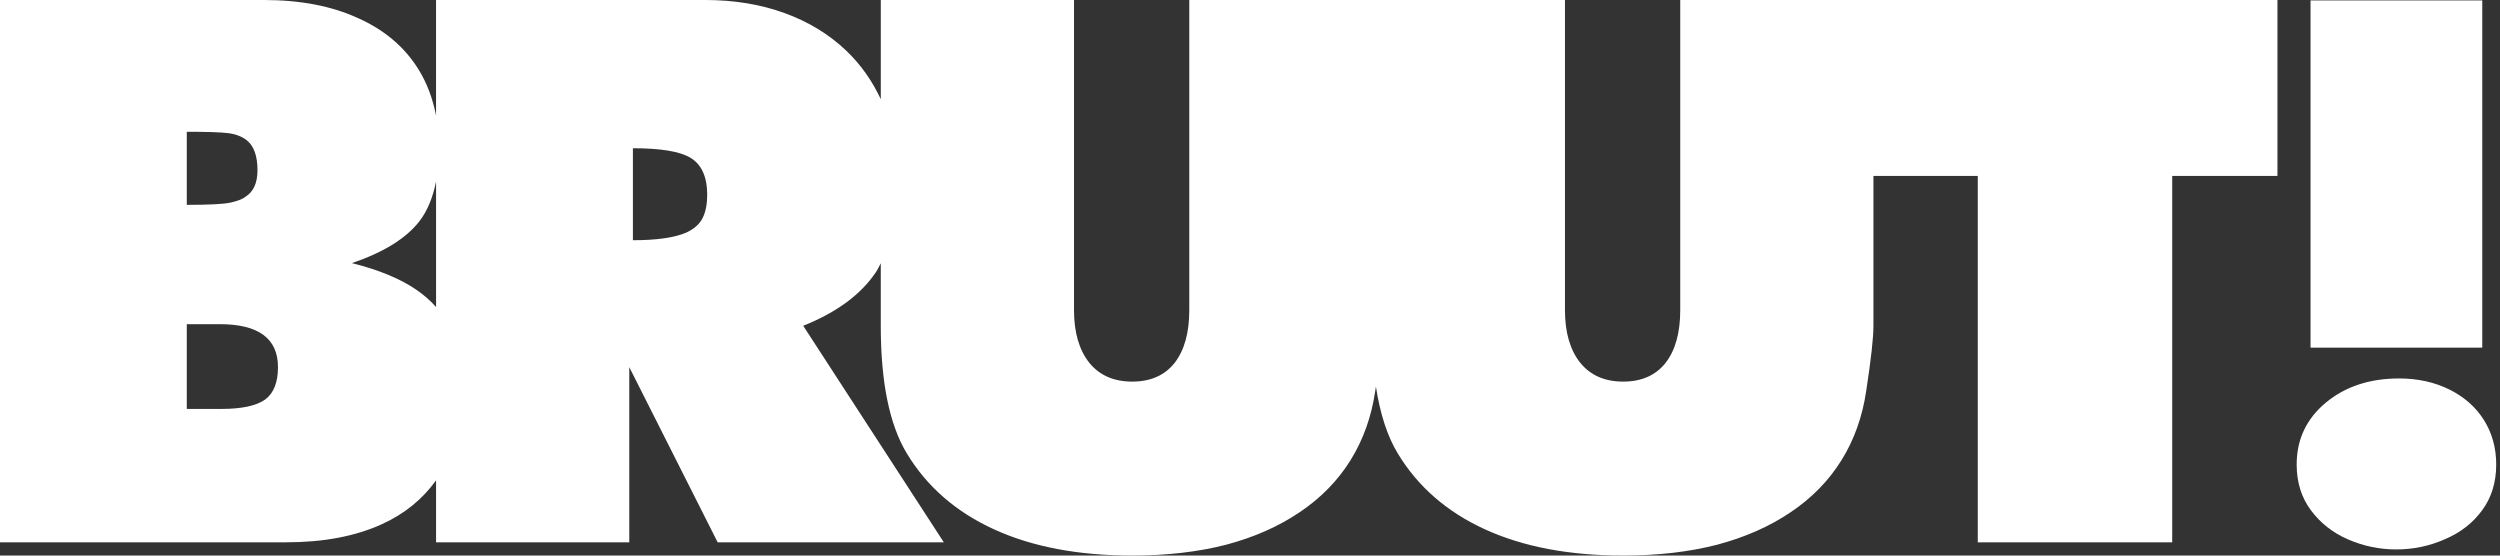 <svg width="126" height="28" viewBox="0 0 126 28" fill="none" xmlns="http://www.w3.org/2000/svg">
<rect x="0" y="0" width="126" height="28" fill="#333333" stroke="none"/>
<path d="M94.295 0H84.684V15.63C84.684 16.777 84.434 17.668 83.935 18.302C83.435 18.923 82.727 19.233 81.809 19.233C80.878 19.233 80.156 18.916 79.643 18.282C79.129 17.634 78.874 16.75 78.874 15.63V0H69.678H69.135H59.94V15.63C59.94 16.777 59.69 17.668 59.191 18.302C58.691 18.923 57.983 19.233 57.065 19.233C56.134 19.233 55.412 18.916 54.899 18.282C54.386 17.634 54.13 16.75 54.13 15.63V0H44.392V5.001C43.959 4.074 43.384 3.253 42.648 2.551C41.784 1.728 40.748 1.097 39.541 0.658C38.332 0.219 37 0 35.542 0H21.977V5.824C21.812 4.981 21.528 4.202 21.096 3.503C20.394 2.369 19.375 1.505 18.039 0.911C16.716 0.304 15.137 0 13.301 0H0V27.332H14.435C16.298 27.332 17.893 27.031 19.223 26.43C20.391 25.903 21.299 25.154 21.978 24.21V27.332H31.716V18.505L36.17 27.332H47.568L40.482 16.419C42.169 15.745 43.39 14.844 44.146 13.716C44.24 13.577 44.31 13.417 44.391 13.267V16.419C44.391 19.267 44.83 21.413 45.707 22.857C46.719 24.531 48.187 25.807 50.11 26.684C52.034 27.561 54.352 28 57.065 28C58.806 28 60.385 27.817 61.802 27.453C63.219 27.076 64.454 26.528 65.507 25.813C66.573 25.098 67.427 24.224 68.069 23.191C68.709 22.159 69.124 20.995 69.313 19.699C69.325 19.623 69.335 19.554 69.346 19.48C69.556 20.858 69.922 21.988 70.451 22.858C71.463 24.532 72.931 25.807 74.854 26.684C76.778 27.561 79.096 28 81.808 28C83.55 28 85.129 27.818 86.546 27.453C87.963 27.076 89.198 26.529 90.251 25.814C91.317 25.099 92.171 24.225 92.812 23.192C93.453 22.16 93.868 20.995 94.057 19.7C94.3 18.12 94.421 17.027 94.421 16.42V8.868H99.68V27.332H109.479V8.868H114.783V0.001H94.422H94.295V0ZM9.414 6.641C10.44 6.641 11.138 6.664 11.51 6.711C11.88 6.759 12.188 6.877 12.431 7.066C12.795 7.349 12.977 7.855 12.977 8.584C12.977 9.219 12.775 9.664 12.37 9.92C12.208 10.042 11.951 10.14 11.601 10.214C11.25 10.288 10.521 10.325 9.414 10.325V6.641V6.641ZM13.382 20.124C12.937 20.448 12.194 20.61 11.155 20.61H9.414V16.338H11.074C13.031 16.338 14.01 17.06 14.01 18.505C14.01 19.261 13.801 19.8 13.382 20.124ZM20.975 14.597C20.165 14.044 19.085 13.598 17.735 13.261C19.328 12.721 20.462 12.019 21.136 11.155C21.547 10.622 21.817 9.942 21.978 9.15V15.474C21.689 15.149 21.356 14.856 20.975 14.597ZM35.42 10.973C35.272 11.283 34.995 11.533 34.591 11.722C33.997 11.979 33.099 12.107 31.898 12.107V7.471C33.275 7.471 34.233 7.626 34.773 7.936C35.353 8.274 35.643 8.901 35.643 9.819C35.643 10.278 35.569 10.663 35.42 10.973Z" fill="white"/>
<path d="M125.194 21.176C124.783 20.52 124.202 20.005 123.451 19.633C122.7 19.261 121.856 19.074 120.922 19.074C119.432 19.074 118.198 19.481 117.219 20.295C116.241 21.11 115.752 22.149 115.752 23.411C115.752 24.308 115.992 25.078 116.472 25.721C116.952 26.365 117.576 26.855 118.347 27.189C119.117 27.523 119.925 27.691 120.771 27.691C121.629 27.691 122.444 27.521 123.214 27.18C123.997 26.852 124.626 26.365 125.098 25.721C125.573 25.078 125.809 24.308 125.809 23.411C125.809 22.578 125.604 21.832 125.194 21.176Z" fill="white"/>
<path d="M125.106 0.021H116.451V17.521H125.106V0.021Z" fill="white"/>
</svg>
